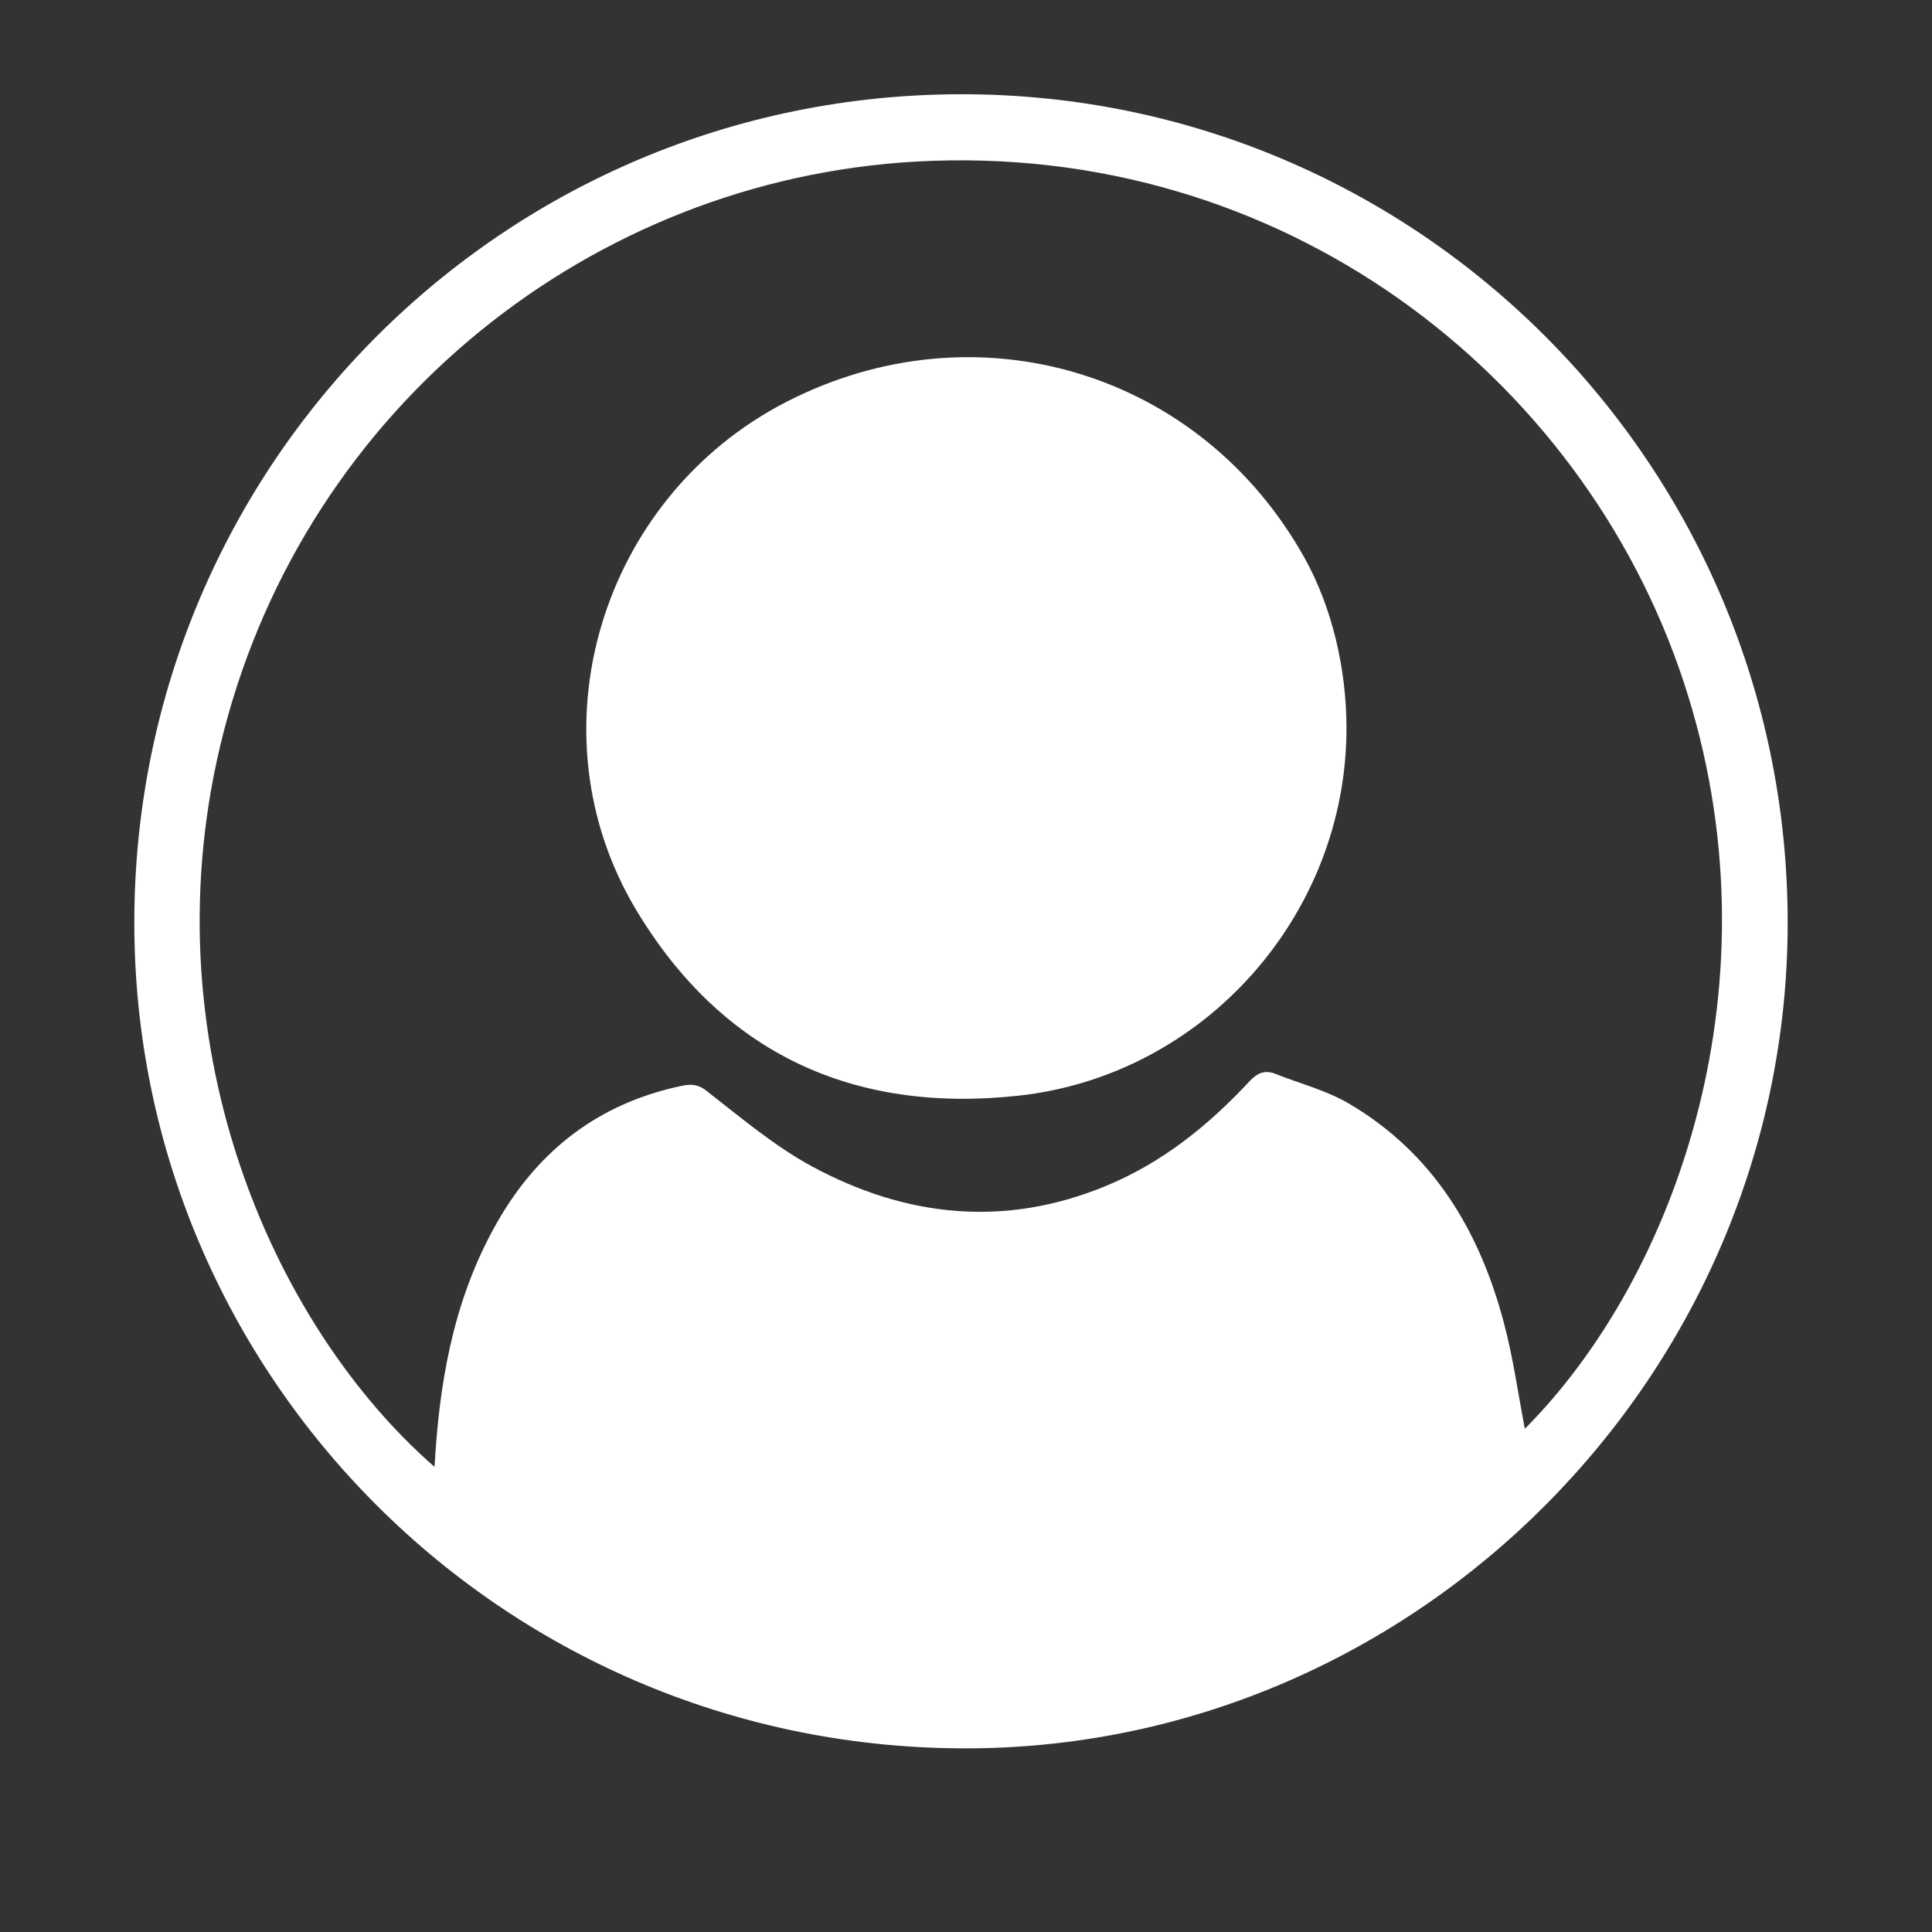 <?xml version="1.0" encoding="utf-8"?>
<!-- Generator: Adobe Illustrator 26.5.0, SVG Export Plug-In . SVG Version: 6.00 Build 0)  -->
<svg version="1.1" id="Camada_1" xmlns="http://www.w3.org/2000/svg" xmlns:xlink="http://www.w3.org/1999/xlink" x="0px" y="0px"
	 viewBox="0 0 500 500" style="enable-background:new 0 0 500 500;" xml:space="preserve">
<rect x="0" y="0" width="500" height="500" fill="#333333" stroke="none"/>
<style type="text/css">
	.st0{fill:#FFFFFF;}
</style>
<g>
	<path class="st0" d="M248.9,24.39c118.08-0.01,213.77,95.99,213.75,214.43c-0.02,116.85-95.81,212.97-211.49,213.65
		c-120.1,0.71-216.59-96.13-216.4-214.02C34.94,120.04,130.54,24.39,248.9,24.39z M394.63,369.76
		c39.29-39.45,66.62-115.98,41.11-193.27C409.44,96.81,331.56,36.56,237.16,41.81c-83.87,4.67-157.56,63.24-179.28,147.6
		c-20.34,79,12.29,153.32,54.57,190.21c0.08-1.26,0.15-2.4,0.23-3.53c1.44-21.38,5.57-42.04,16.58-60.78
		c10.54-17.95,25.83-29.59,46.3-34.11c2.45-0.54,4.61-0.98,7.21,1.05c8.91,6.93,17.66,14.38,27.52,19.69
		c24.34,13.13,49.89,15.76,75.98,4.96c14.5-6,26.47-15.63,37.06-27.02c2.07-2.23,4.02-3.06,6.82-1.94
		c6.31,2.51,13.08,4.23,18.87,7.62c21.84,12.8,33.87,32.94,40.18,56.77C391.61,351.37,392.88,360.7,394.63,369.76z"/>
	<path class="st0" d="M348.47,188.43c0.01,48.26-36.73,89.86-84.86,95.13c-42.78,4.69-76.69-11-98.92-47.99
		c-27.69-46.08-9.28-106.78,38.74-131.52c49.29-25.4,107.36-7.9,134.24,40.44C344.58,156.92,348.46,172.72,348.47,188.43z"/>
</g>
</svg>
